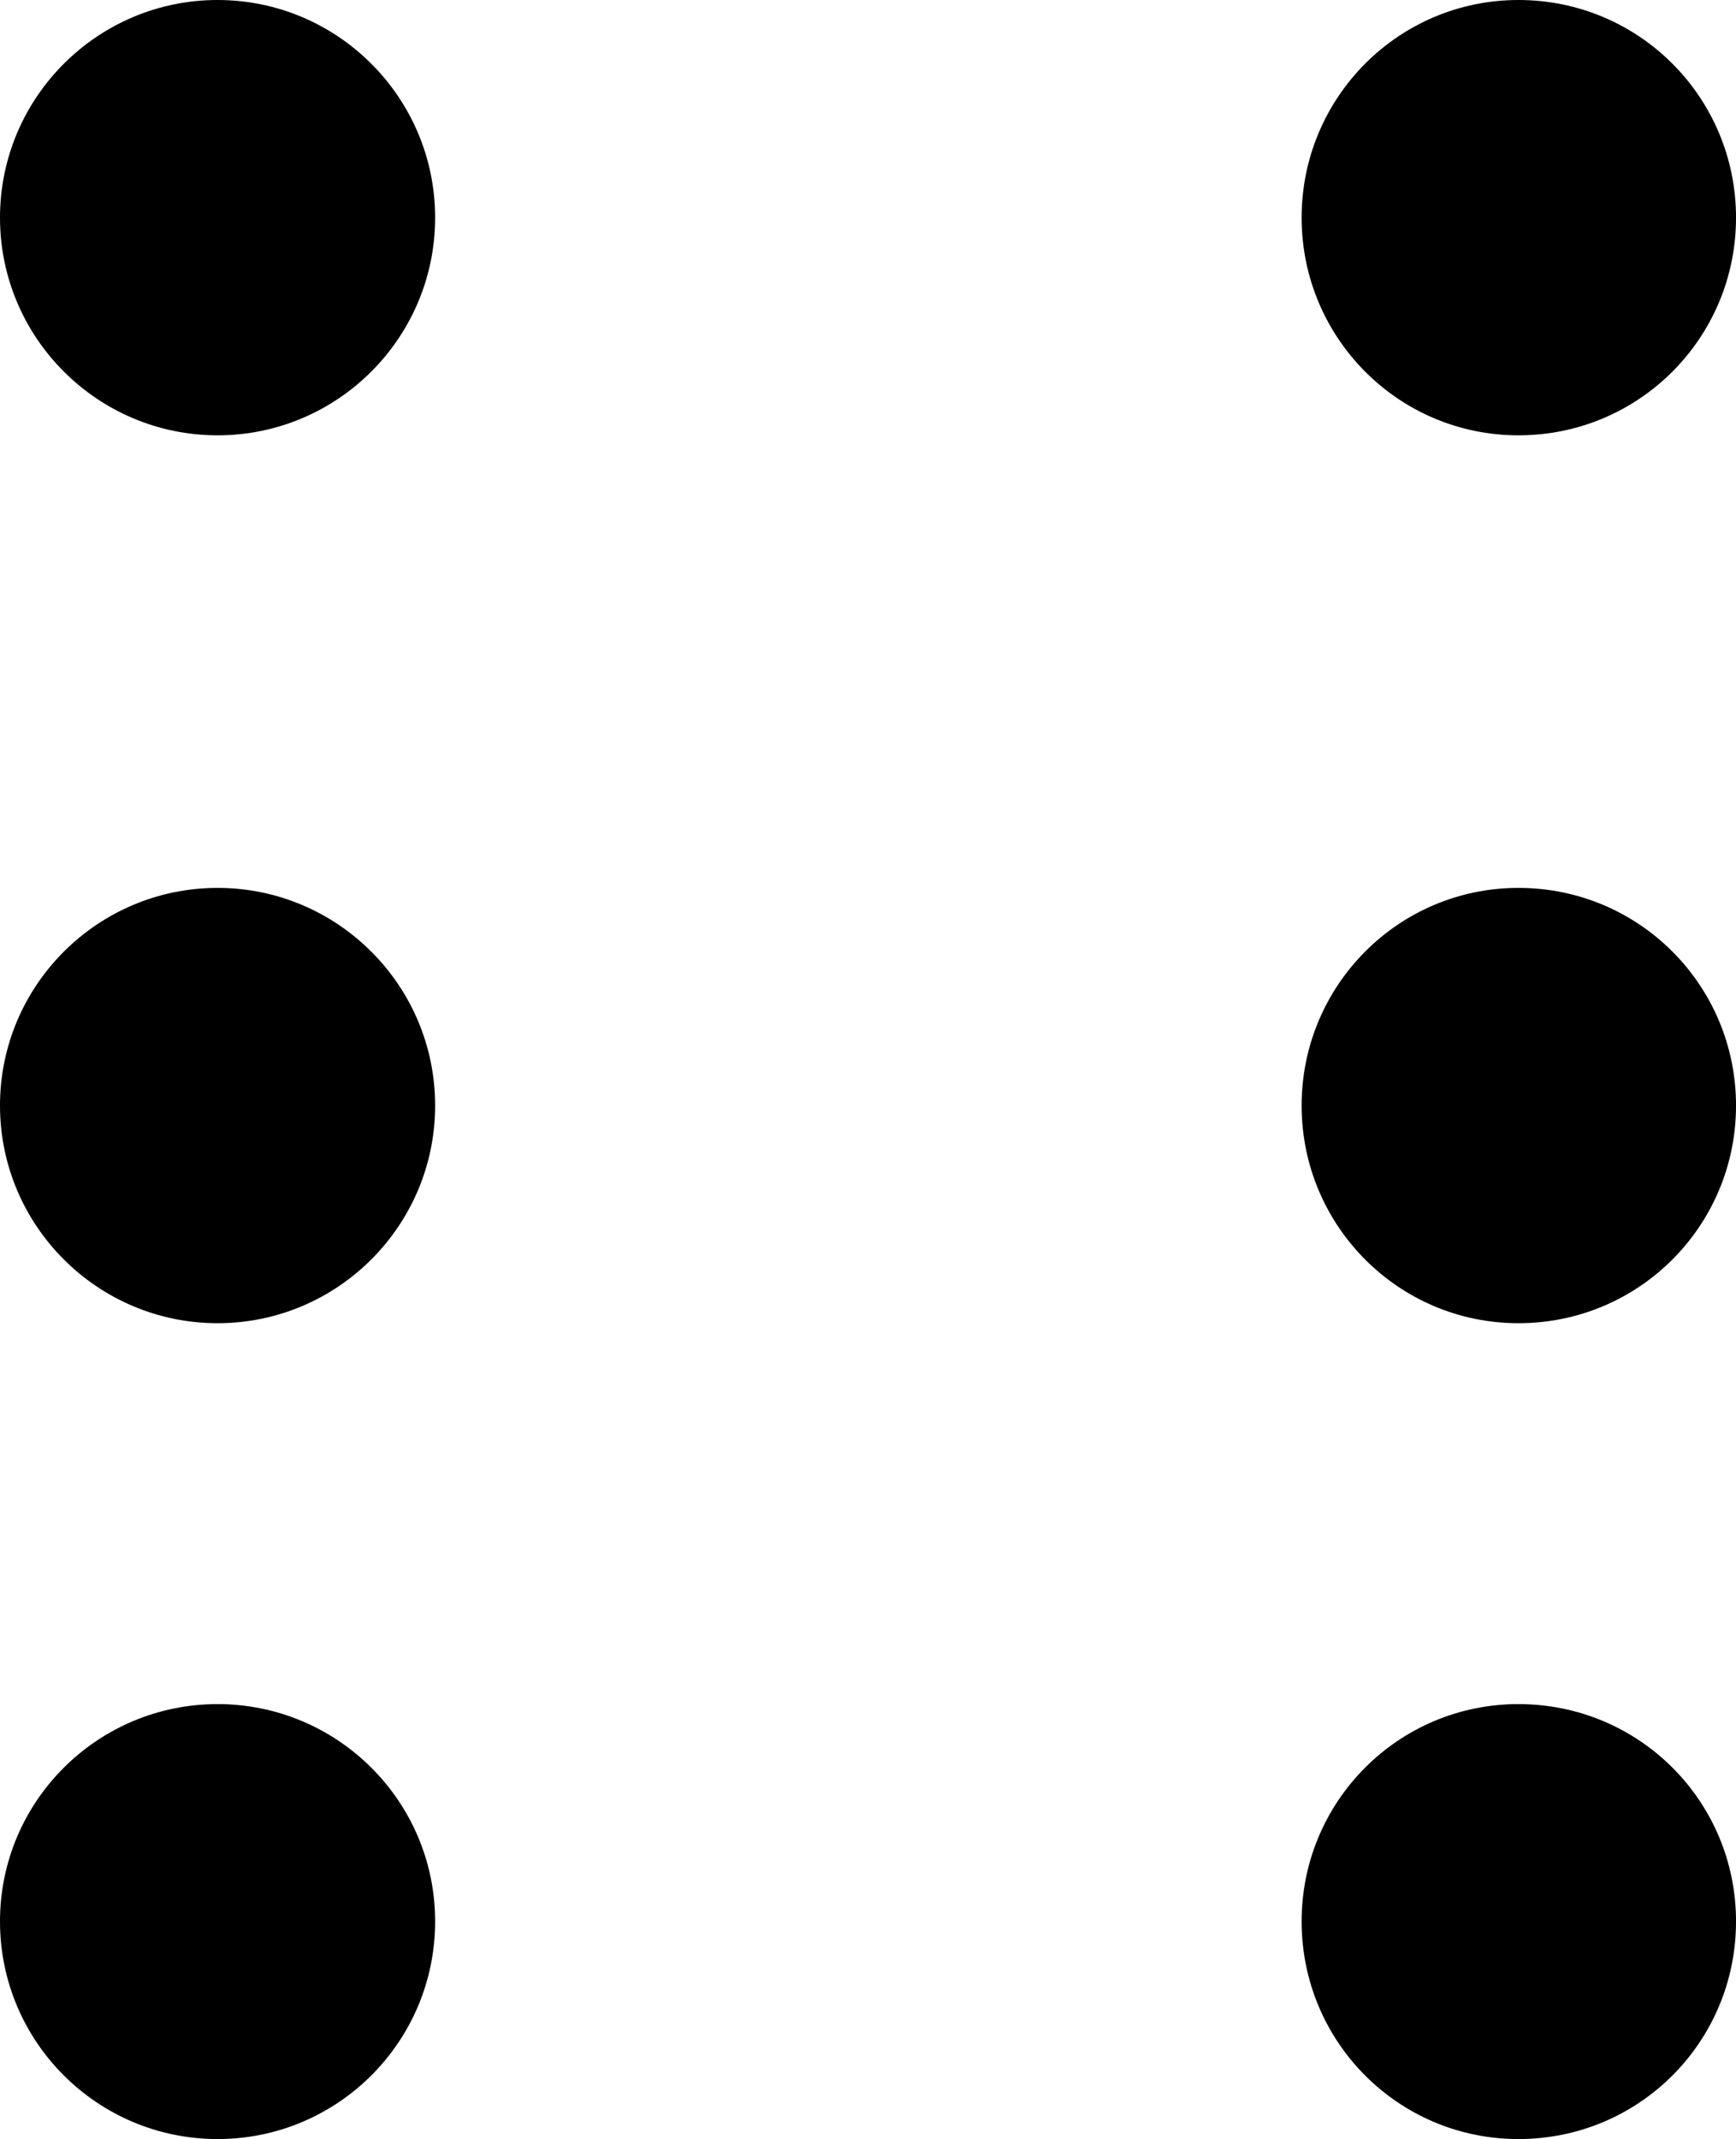 <?xml version="1.0" encoding="utf-8"?>
<!-- Generator: Adobe Illustrator 15.1.0, SVG Export Plug-In . SVG Version: 6.00 Build 0)  -->
<!DOCTYPE svg PUBLIC "-//W3C//DTD SVG 1.1//EN" "http://www.w3.org/Graphics/SVG/1.1/DTD/svg11.dtd">
<svg version="1.1" id="Layer_1" xmlns="http://www.w3.org/2000/svg" xmlns:xlink="http://www.w3.org/1999/xlink" x="0px" y="0px"
	 width="81.193px" height="100px" viewBox="0 0 81.193 100" enable-background="new 0 0 81.193 100" xml:space="preserve">
<path d="M10.176,20.351c5.614,0,10.175-4.561,10.175-10.175S15.79,0,10.176,0C4.562,0,0,4.561,0,10.175S4.562,20.351,10.176,20.351z
	"/>
<path d="M10.176,61.859c5.614,0,10.175-4.562,10.175-10.175c0-5.614-4.562-10.175-10.175-10.175C4.562,41.509,0,46.07,0,51.684
	C0,57.298,4.562,61.859,10.176,61.859z"/>
<path d="M10.176,100c5.614,0,10.175-4.544,10.175-10.176c0-5.613-4.562-10.158-10.175-10.158C4.562,79.666,0,84.211,0,89.824
	C0,95.456,4.562,100,10.176,100z"/>
<path d="M71.018,20.351c5.649,0,10.176-4.561,10.176-10.175S76.667,0,71.018,0c-5.613,0-10.141,4.561-10.141,10.175
	S65.404,20.351,71.018,20.351z"/>
<path d="M71.018,61.859c5.649,0,10.176-4.562,10.176-10.175c0-5.614-4.526-10.175-10.176-10.175
	c-5.613,0-10.141,4.561-10.141,10.175C60.877,57.298,65.404,61.859,71.018,61.859z"/>
<path d="M71.018,100c5.649,0,10.176-4.544,10.176-10.176c0-5.613-4.526-10.158-10.176-10.158c-5.613,0-10.141,4.545-10.141,10.158
	C60.877,95.456,65.404,100,71.018,100z"/>
</svg>
